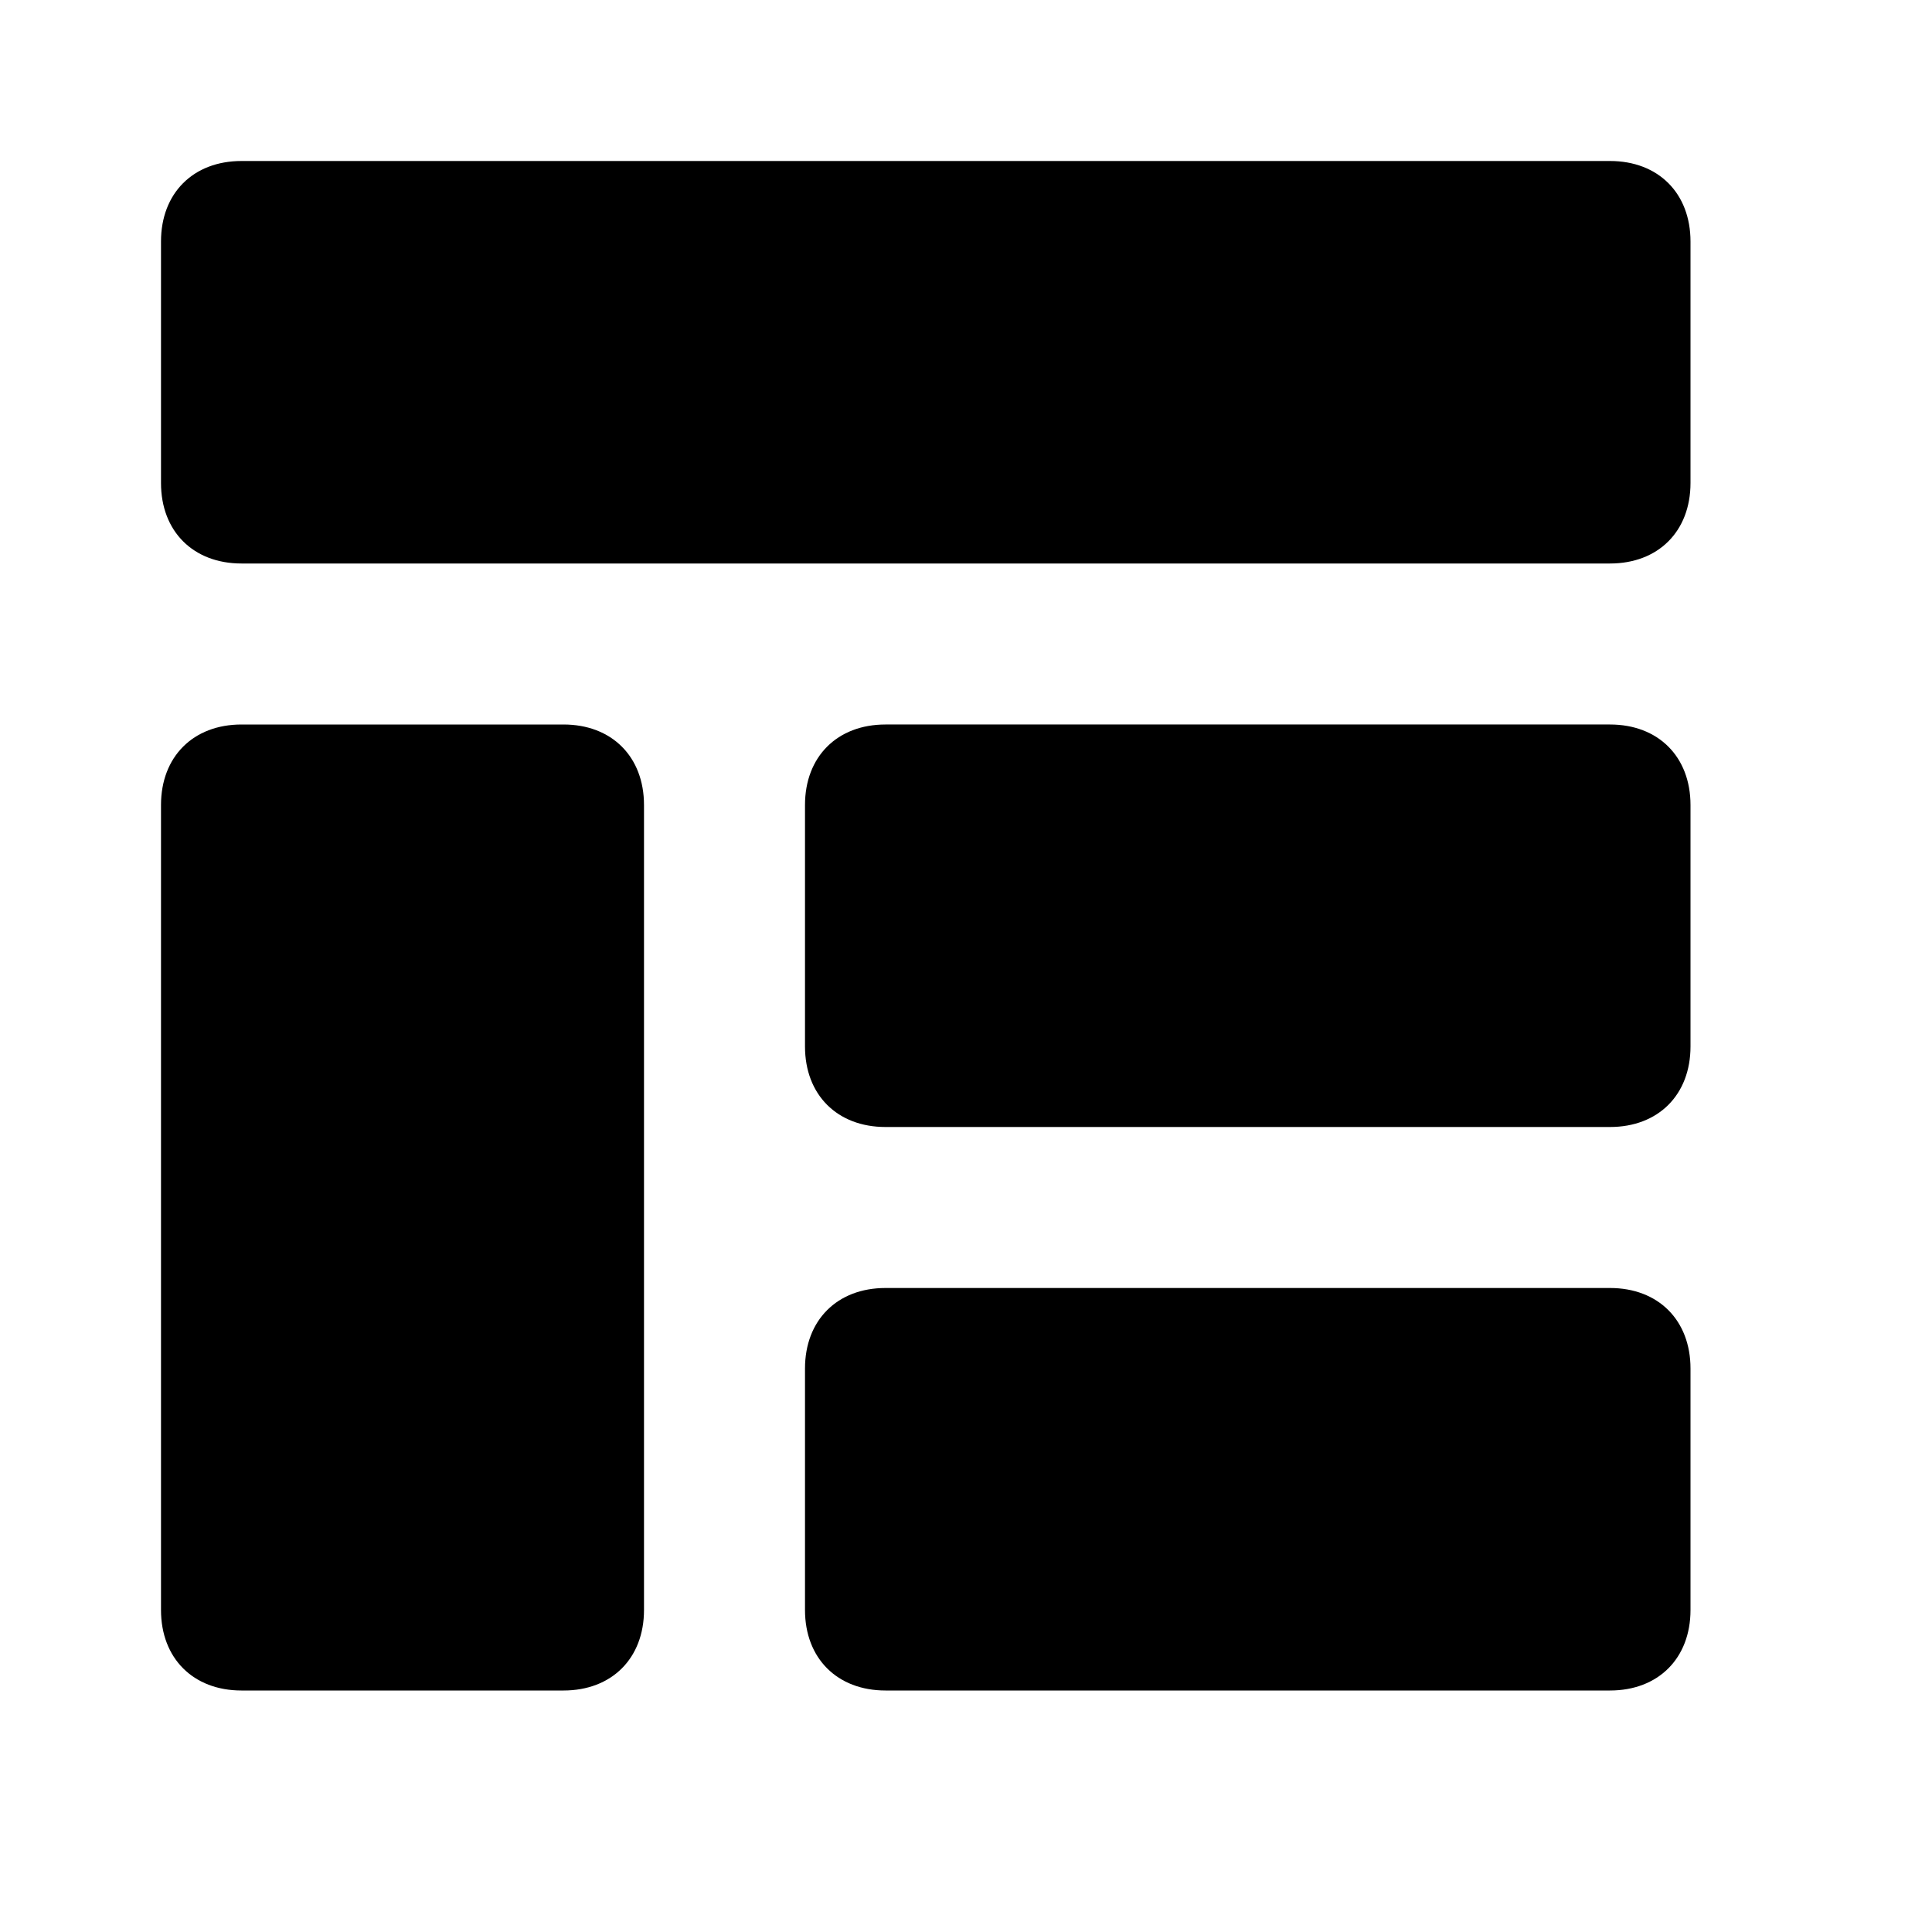 <svg version="1.1" viewBox="0 0 24 24" xmlns="http://www.w3.org/2000/svg" xmlns:xlink="http://www.w3.org/1999/xlink"
	 width="24px" height="24px" fill="none" xml:space="preserve">
<path d="M20,14h-9c-0.6,0-1-0.4-1-1v-3c0-0.6,0.4-1,1-1h9c0.6,0,1,0.4,1,1v3C21,13.6,20.6,14,20,14z M21,20v-3c0-0.6-0.4-1-1-1h-9
	c-0.6,0-1,0.4-1,1v3c0,0.6,0.4,1,1,1h9C20.6,21,21,20.6,21,20z" fill="currentColor"/>
<path d="M20,7H3C2.4,7,2,6.6,2,6V3c0-0.6,0.4-1,1-1h17c0.6,0,1,0.4,1,1v3C21,6.6,20.6,7,20,7z M7,9H3c-0.6,0-1,0.4-1,1v10
	c0,0.6,0.4,1,1,1h4c0.6,0,1-0.4,1-1V10C8,9.4,7.6,9,7,9z" fill="currentColor"/>
</svg>
